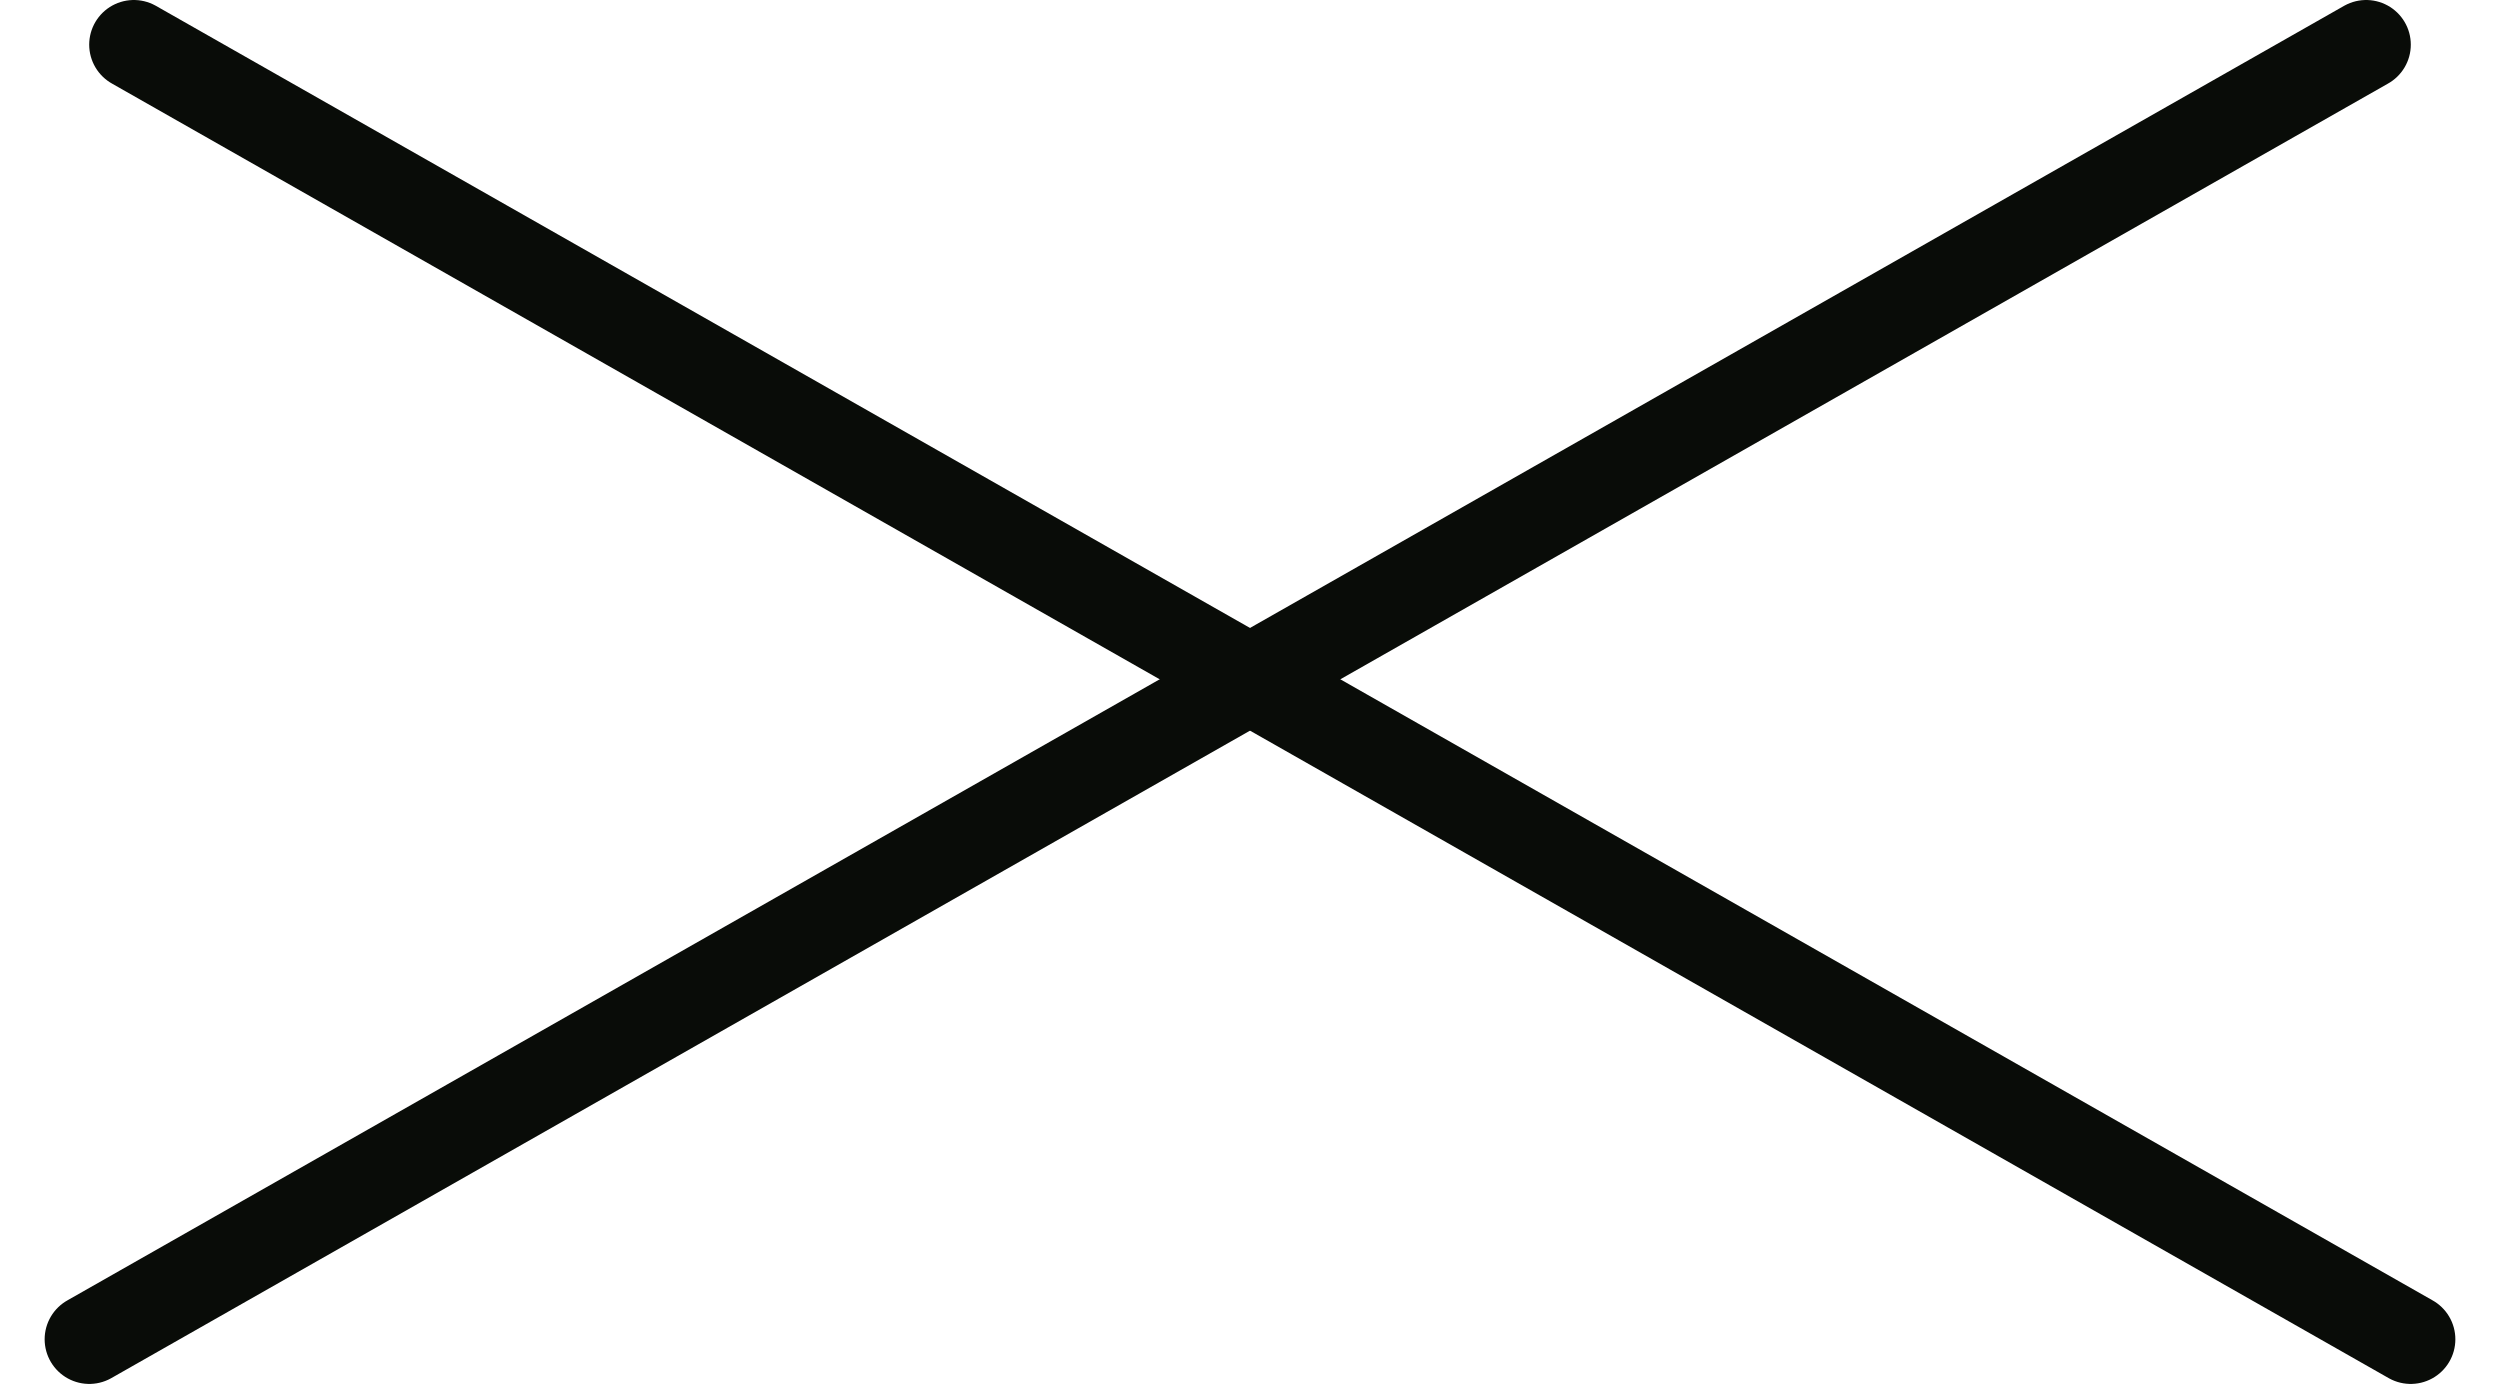 <svg width="56" height="31" viewBox="0 0 56 31" fill="none" xmlns="http://www.w3.org/2000/svg">
<path d="M2 30L53.002 1" stroke="#090C08" stroke-width="2" stroke-linecap="round"/>
<path d="M2.998 1L54 30" stroke="#090C08" stroke-width="2" stroke-linecap="round"/>
</svg>
